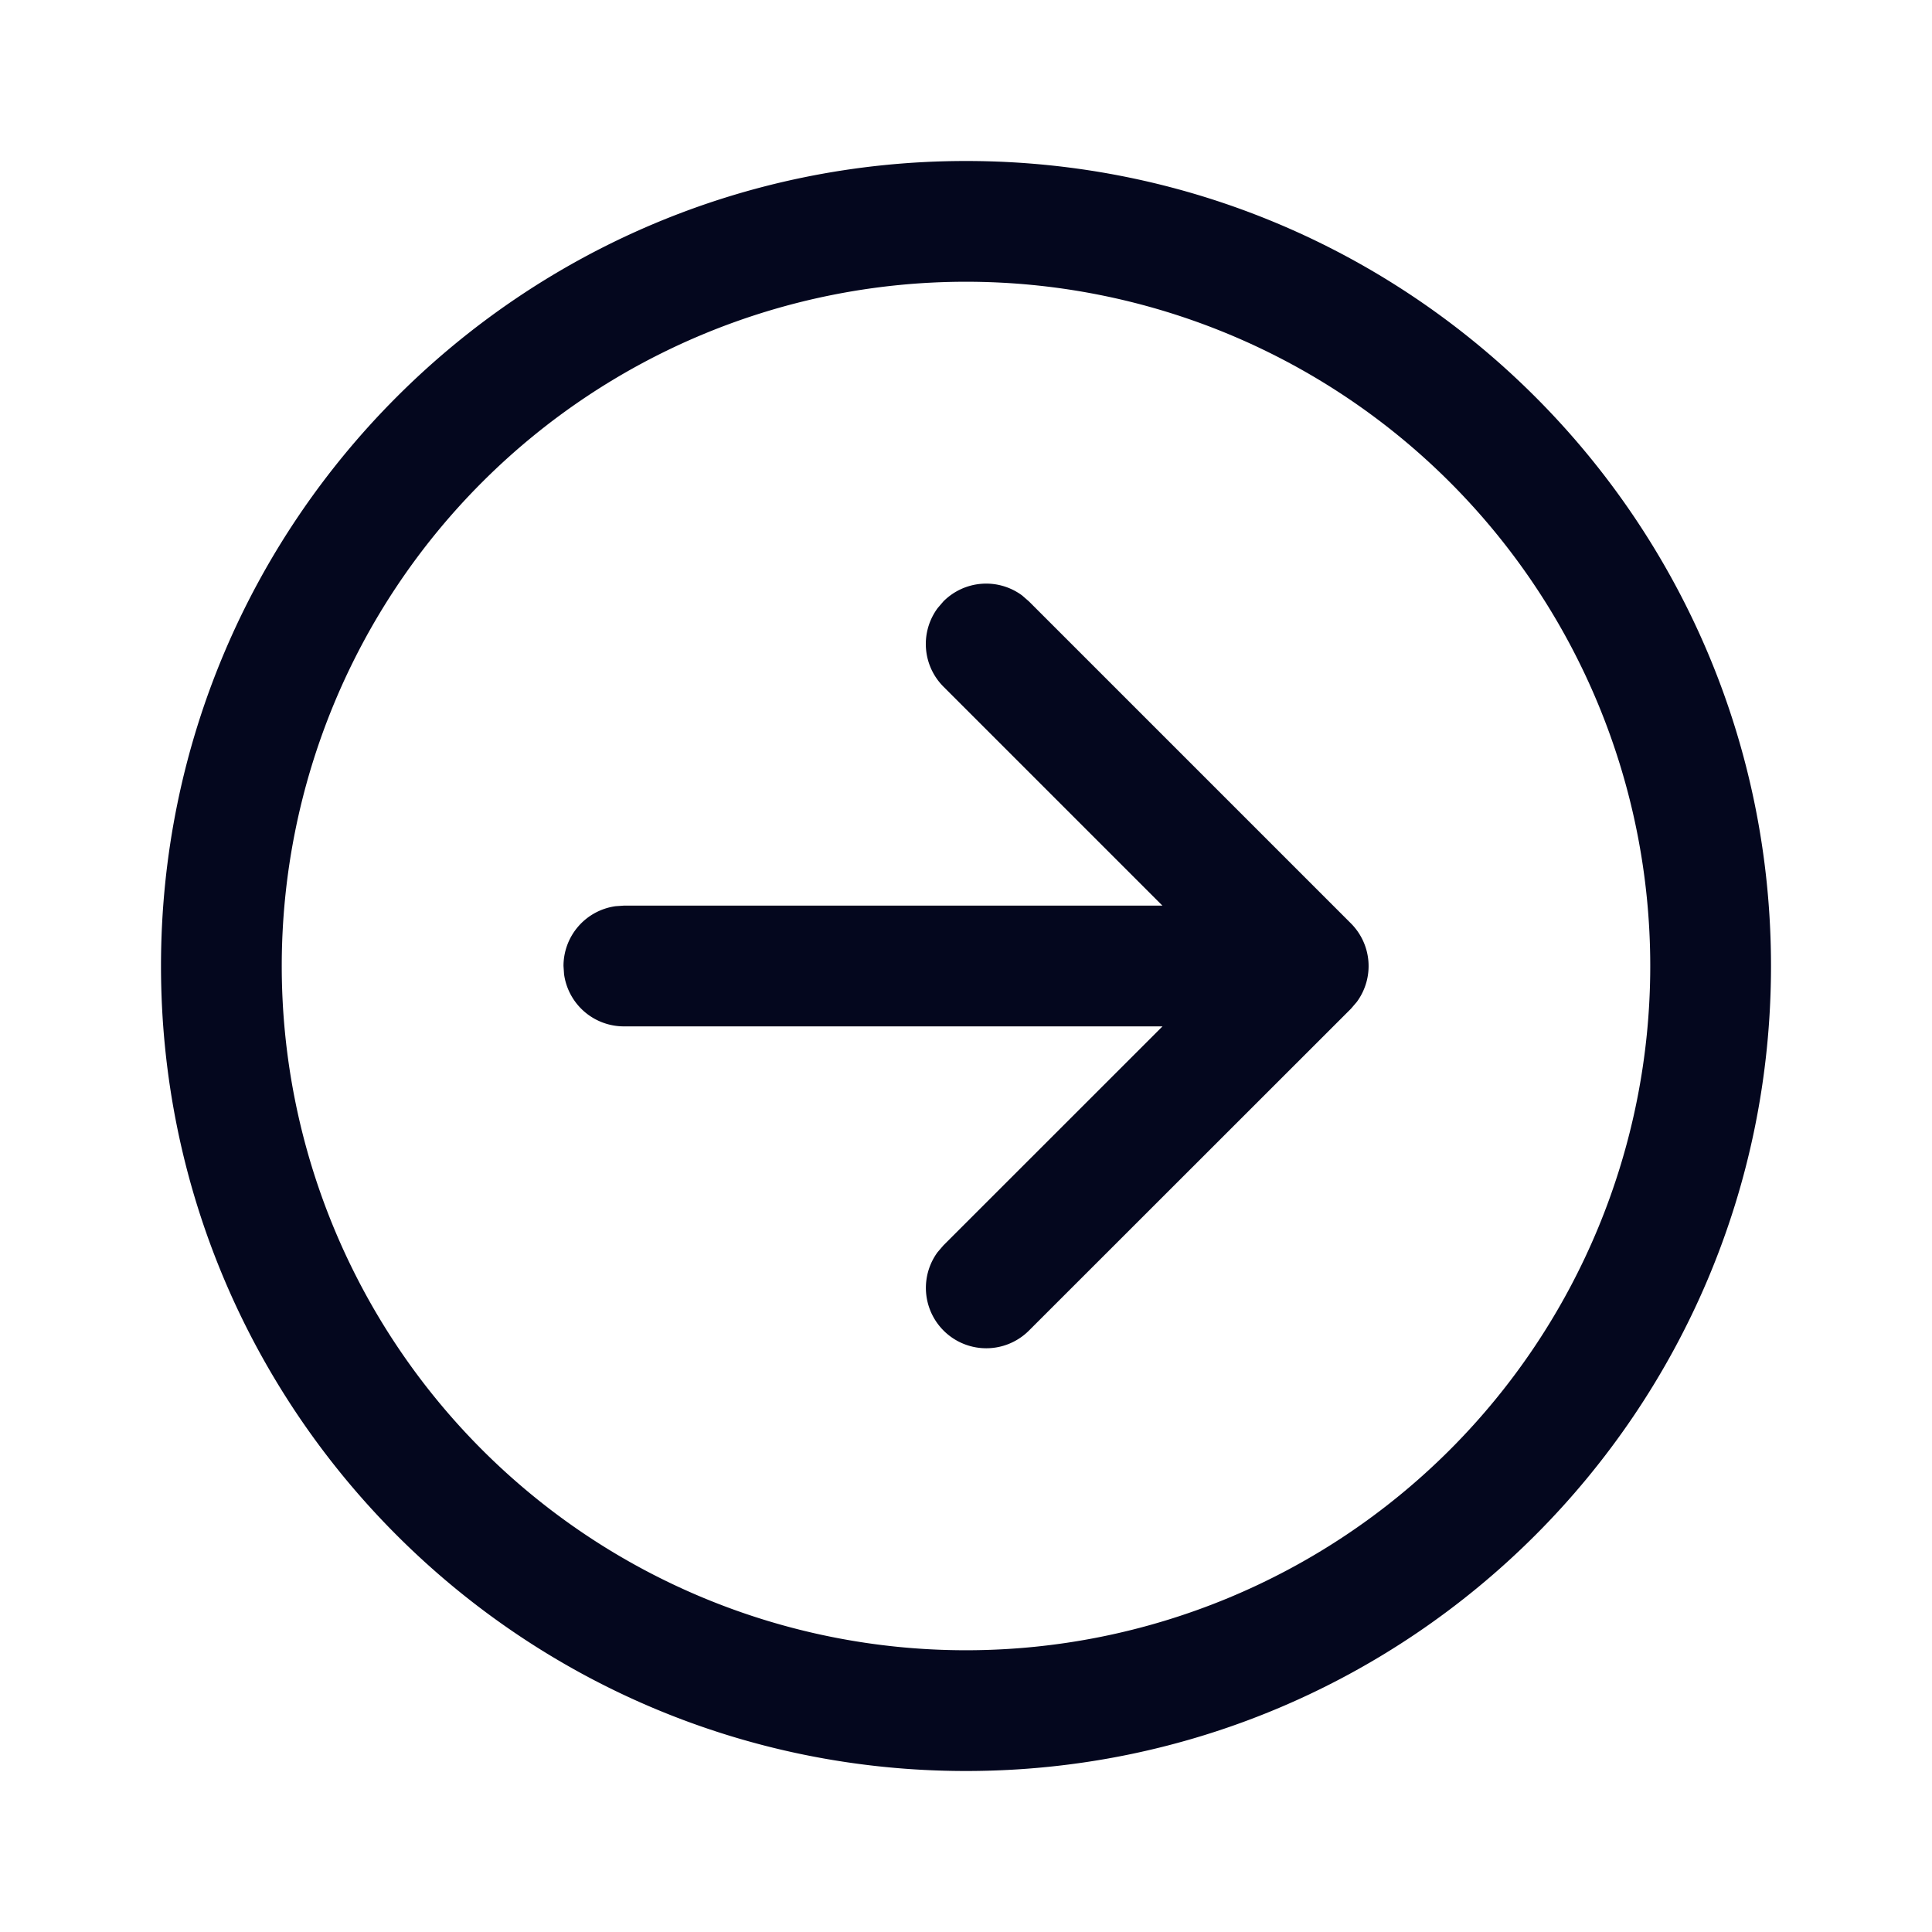 <svg xmlns="http://www.w3.org/2000/svg" width="24" height="24" fill="none"><path fill="#04071E" d="M12 2c5.523 0 10 4.478 10 10 0 5.524-4.477 10-10 10S2 17.525 2 12C2 6.479 6.478 2 12 2m0 1.5a8.5 8.5 0 1 0 0 17 8.5 8.5 0 0 0 0-17m-.352 4.054.072-.084a.75.75 0 0 1 .977-.073l.084.073 4 4a.75.75 0 0 1 .073.977l-.072.084-4.002 4a.75.75 0 0 1-1.133-.976l.073-.085 2.721-2.72H7.75a.75.75 0 0 1-.743-.648L7 12a.75.75 0 0 1 .648-.743l.102-.007h6.69l-2.72-2.72a.75.75 0 0 1-.072-.976l.072-.084z"/></svg>